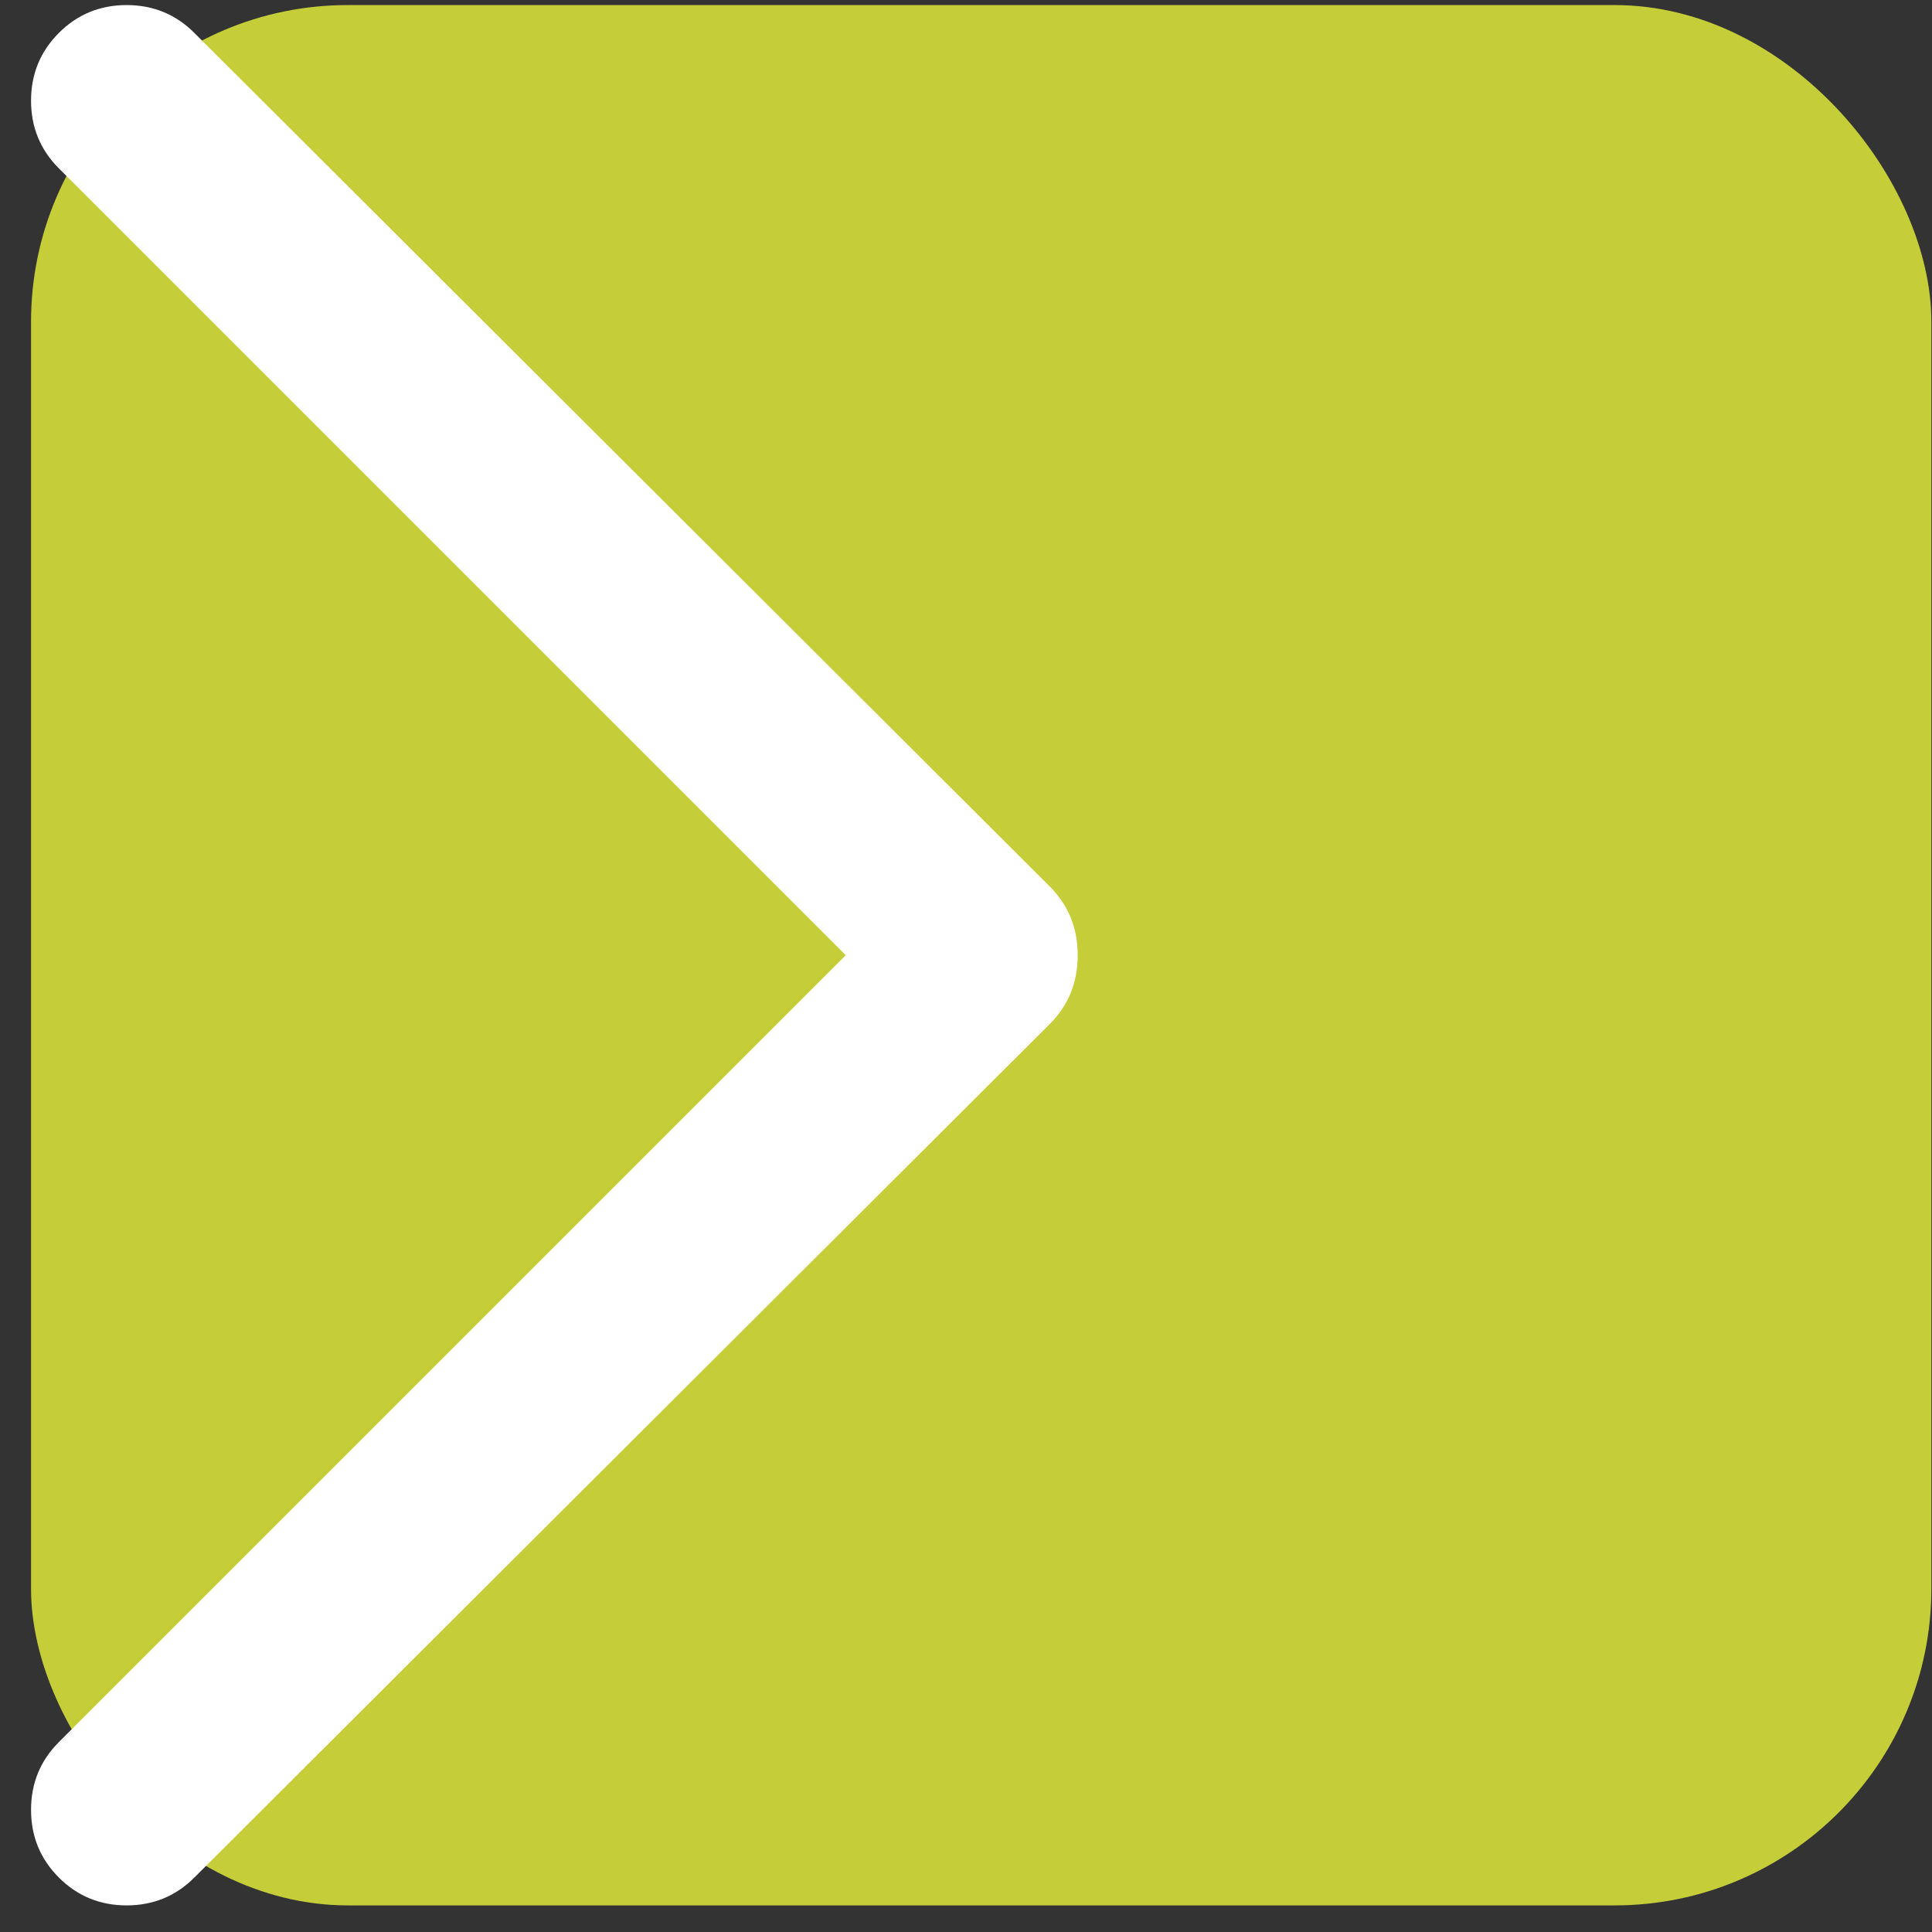 <svg width="61" height="61" viewBox="0 0 61 61" fill="none" xmlns="http://www.w3.org/2000/svg">
<rect x="0" y="0" width="61" height="61" fill="#333333" stroke="none"/>
<rect x="0.98" y="0.16" width="60" height="60" rx="10" fill="#C5CE38"/>
<g clip-path="url(#clip0_155_975)">
<path d="M33.148 27.992L6.136 1.039C5.55 0.453 4.837 0.16 3.998 0.16C3.158 0.16 2.445 0.453 1.859 1.039C1.273 1.625 0.98 2.338 0.98 3.178C0.98 4.018 1.273 4.73 1.859 5.316L26.703 30.16L1.859 55.004C1.273 55.59 0.98 56.303 0.98 57.143C0.98 57.982 1.273 58.695 1.859 59.281C2.445 59.867 3.158 60.16 3.998 60.16C4.837 60.16 5.55 59.867 6.136 59.281L33.148 32.328C33.734 31.742 34.027 31.02 34.027 30.16C34.027 29.301 33.734 28.578 33.148 27.992Z" fill="white"/>
</g>
<defs>
<clipPath id="clip0_155_975">
<rect width="60" height="60" fill="white" transform="matrix(1 0 0 -1 0.98 60.16)"/>
</clipPath>
</defs>
</svg>
